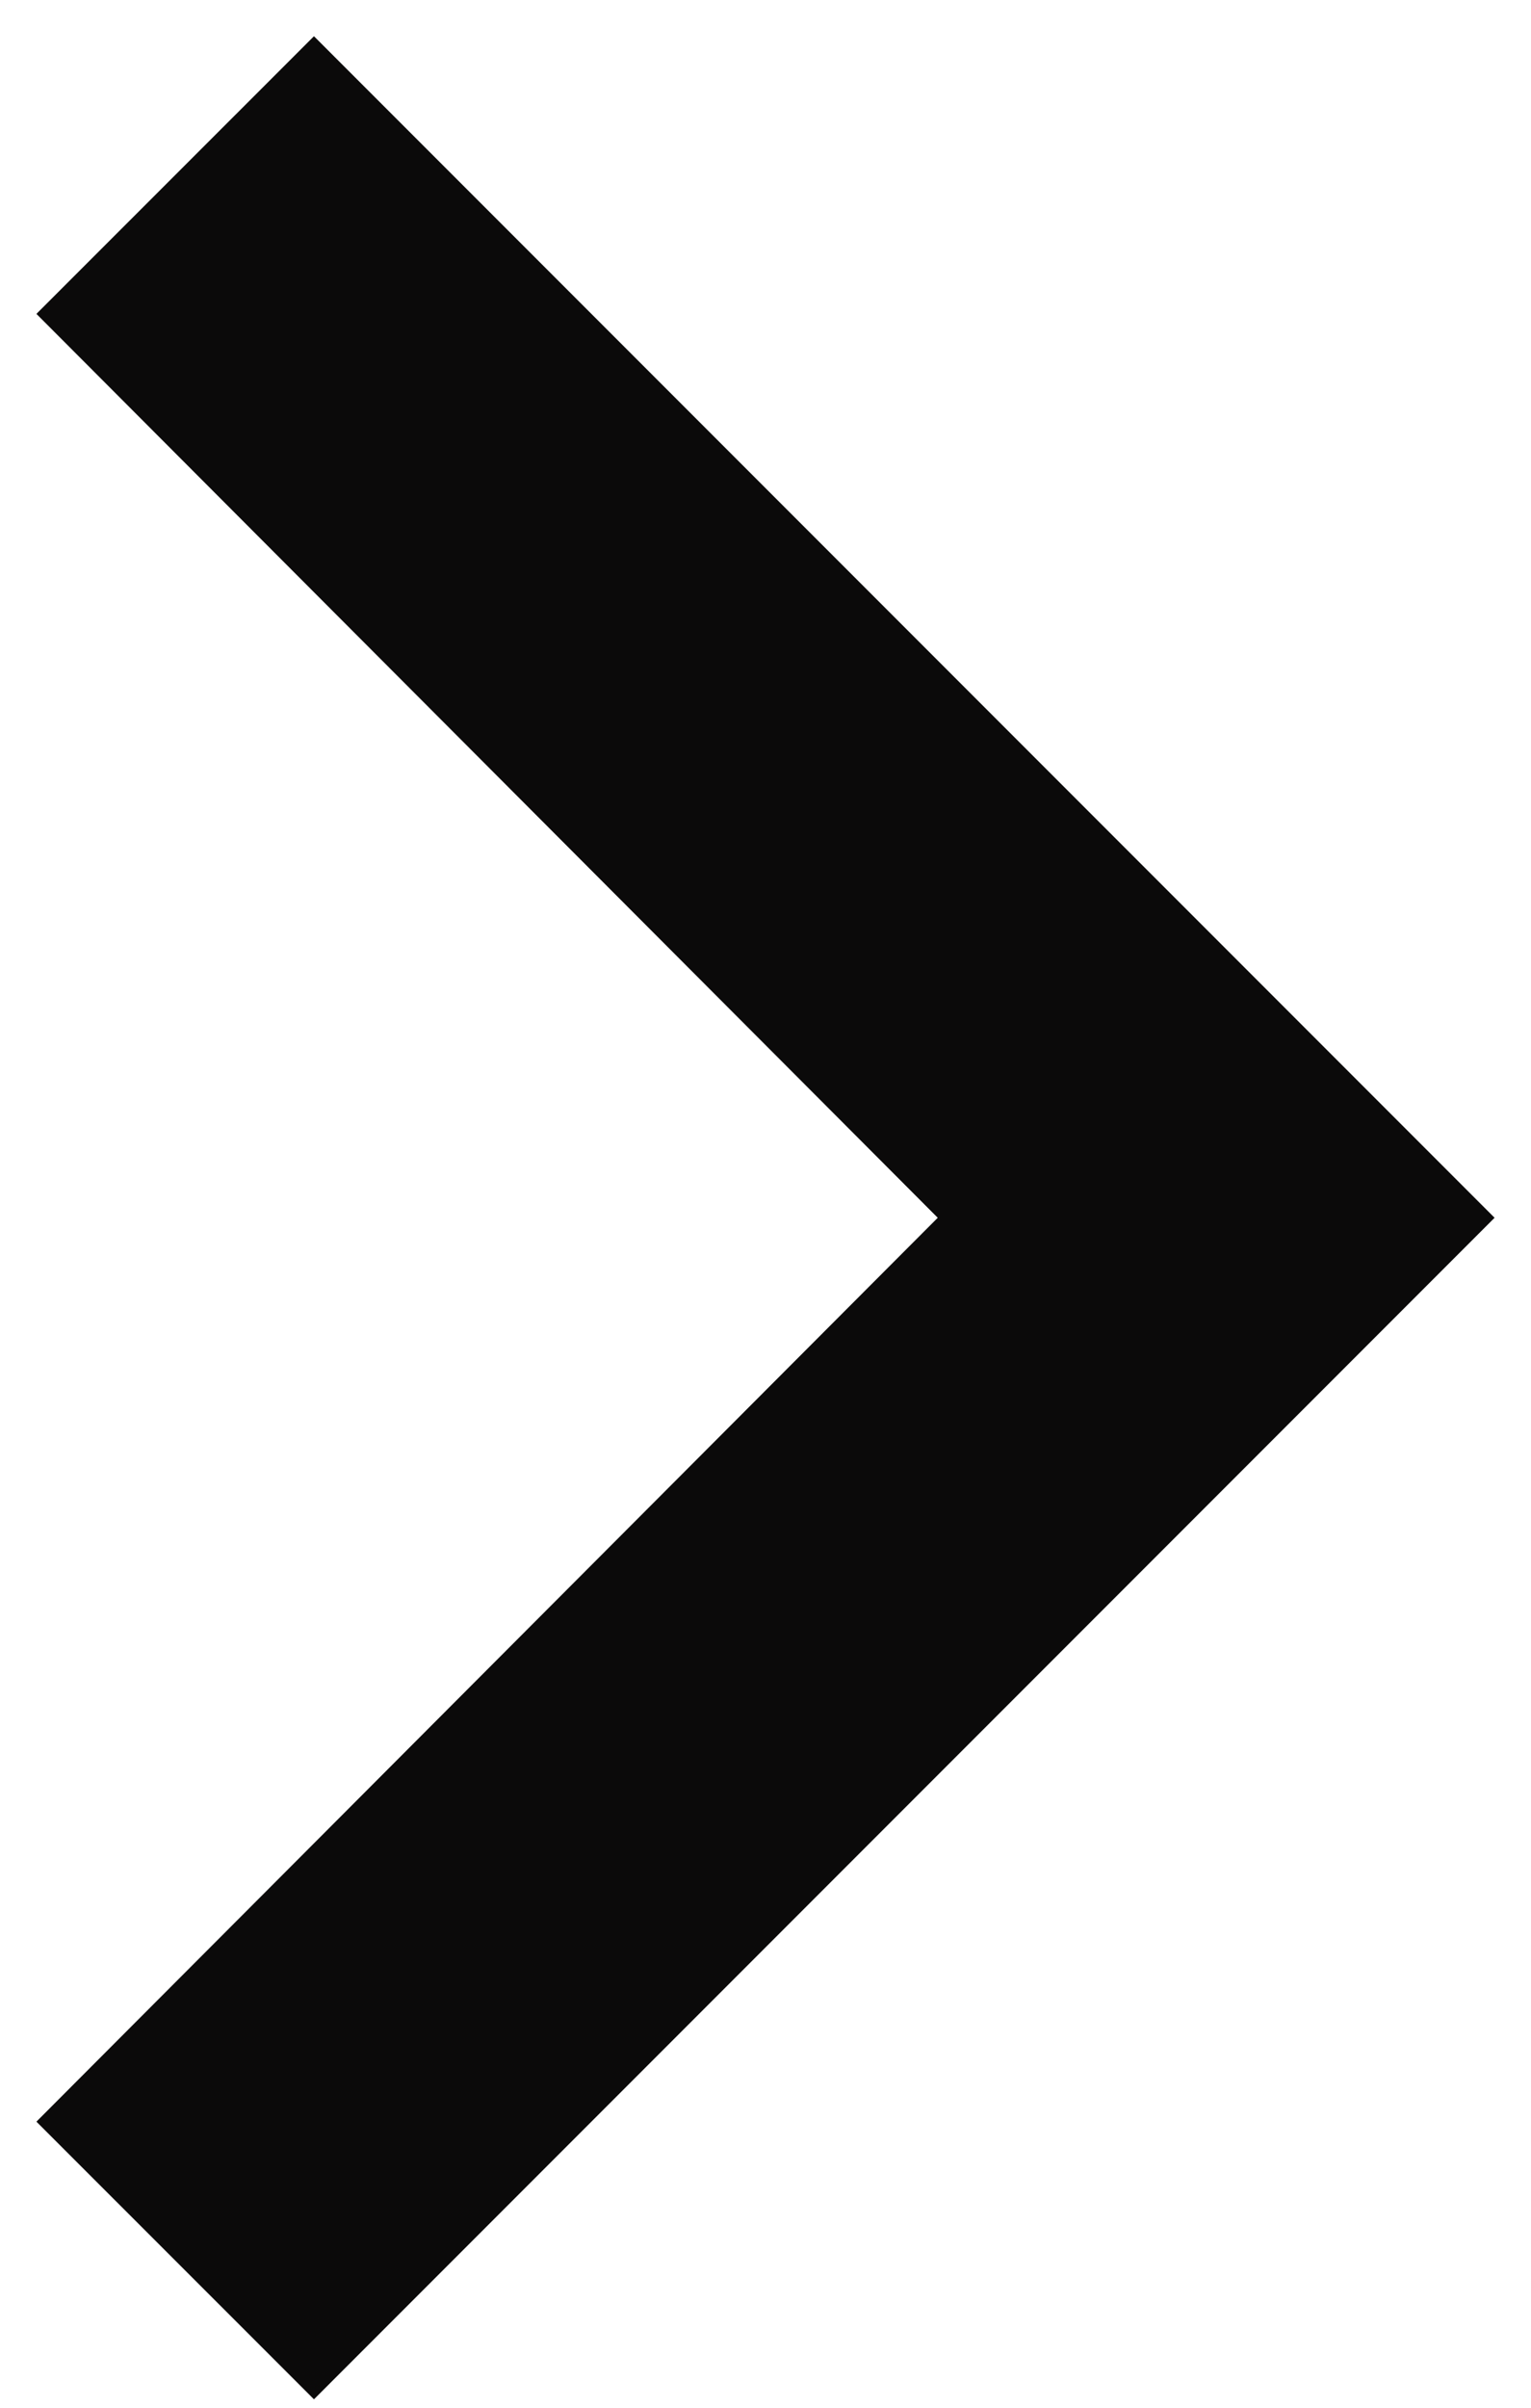 <svg xmlns="http://www.w3.org/2000/svg" width="14" height="22" viewBox="0 0 14 22" fill="none">
<path d="M0.333 2.868L8.575 11.127L0.333 19.386L2.871 21.923L13.667 11.127L2.871 0.331L0.333 2.868Z" fill="#0B0A0A"/>
</svg>